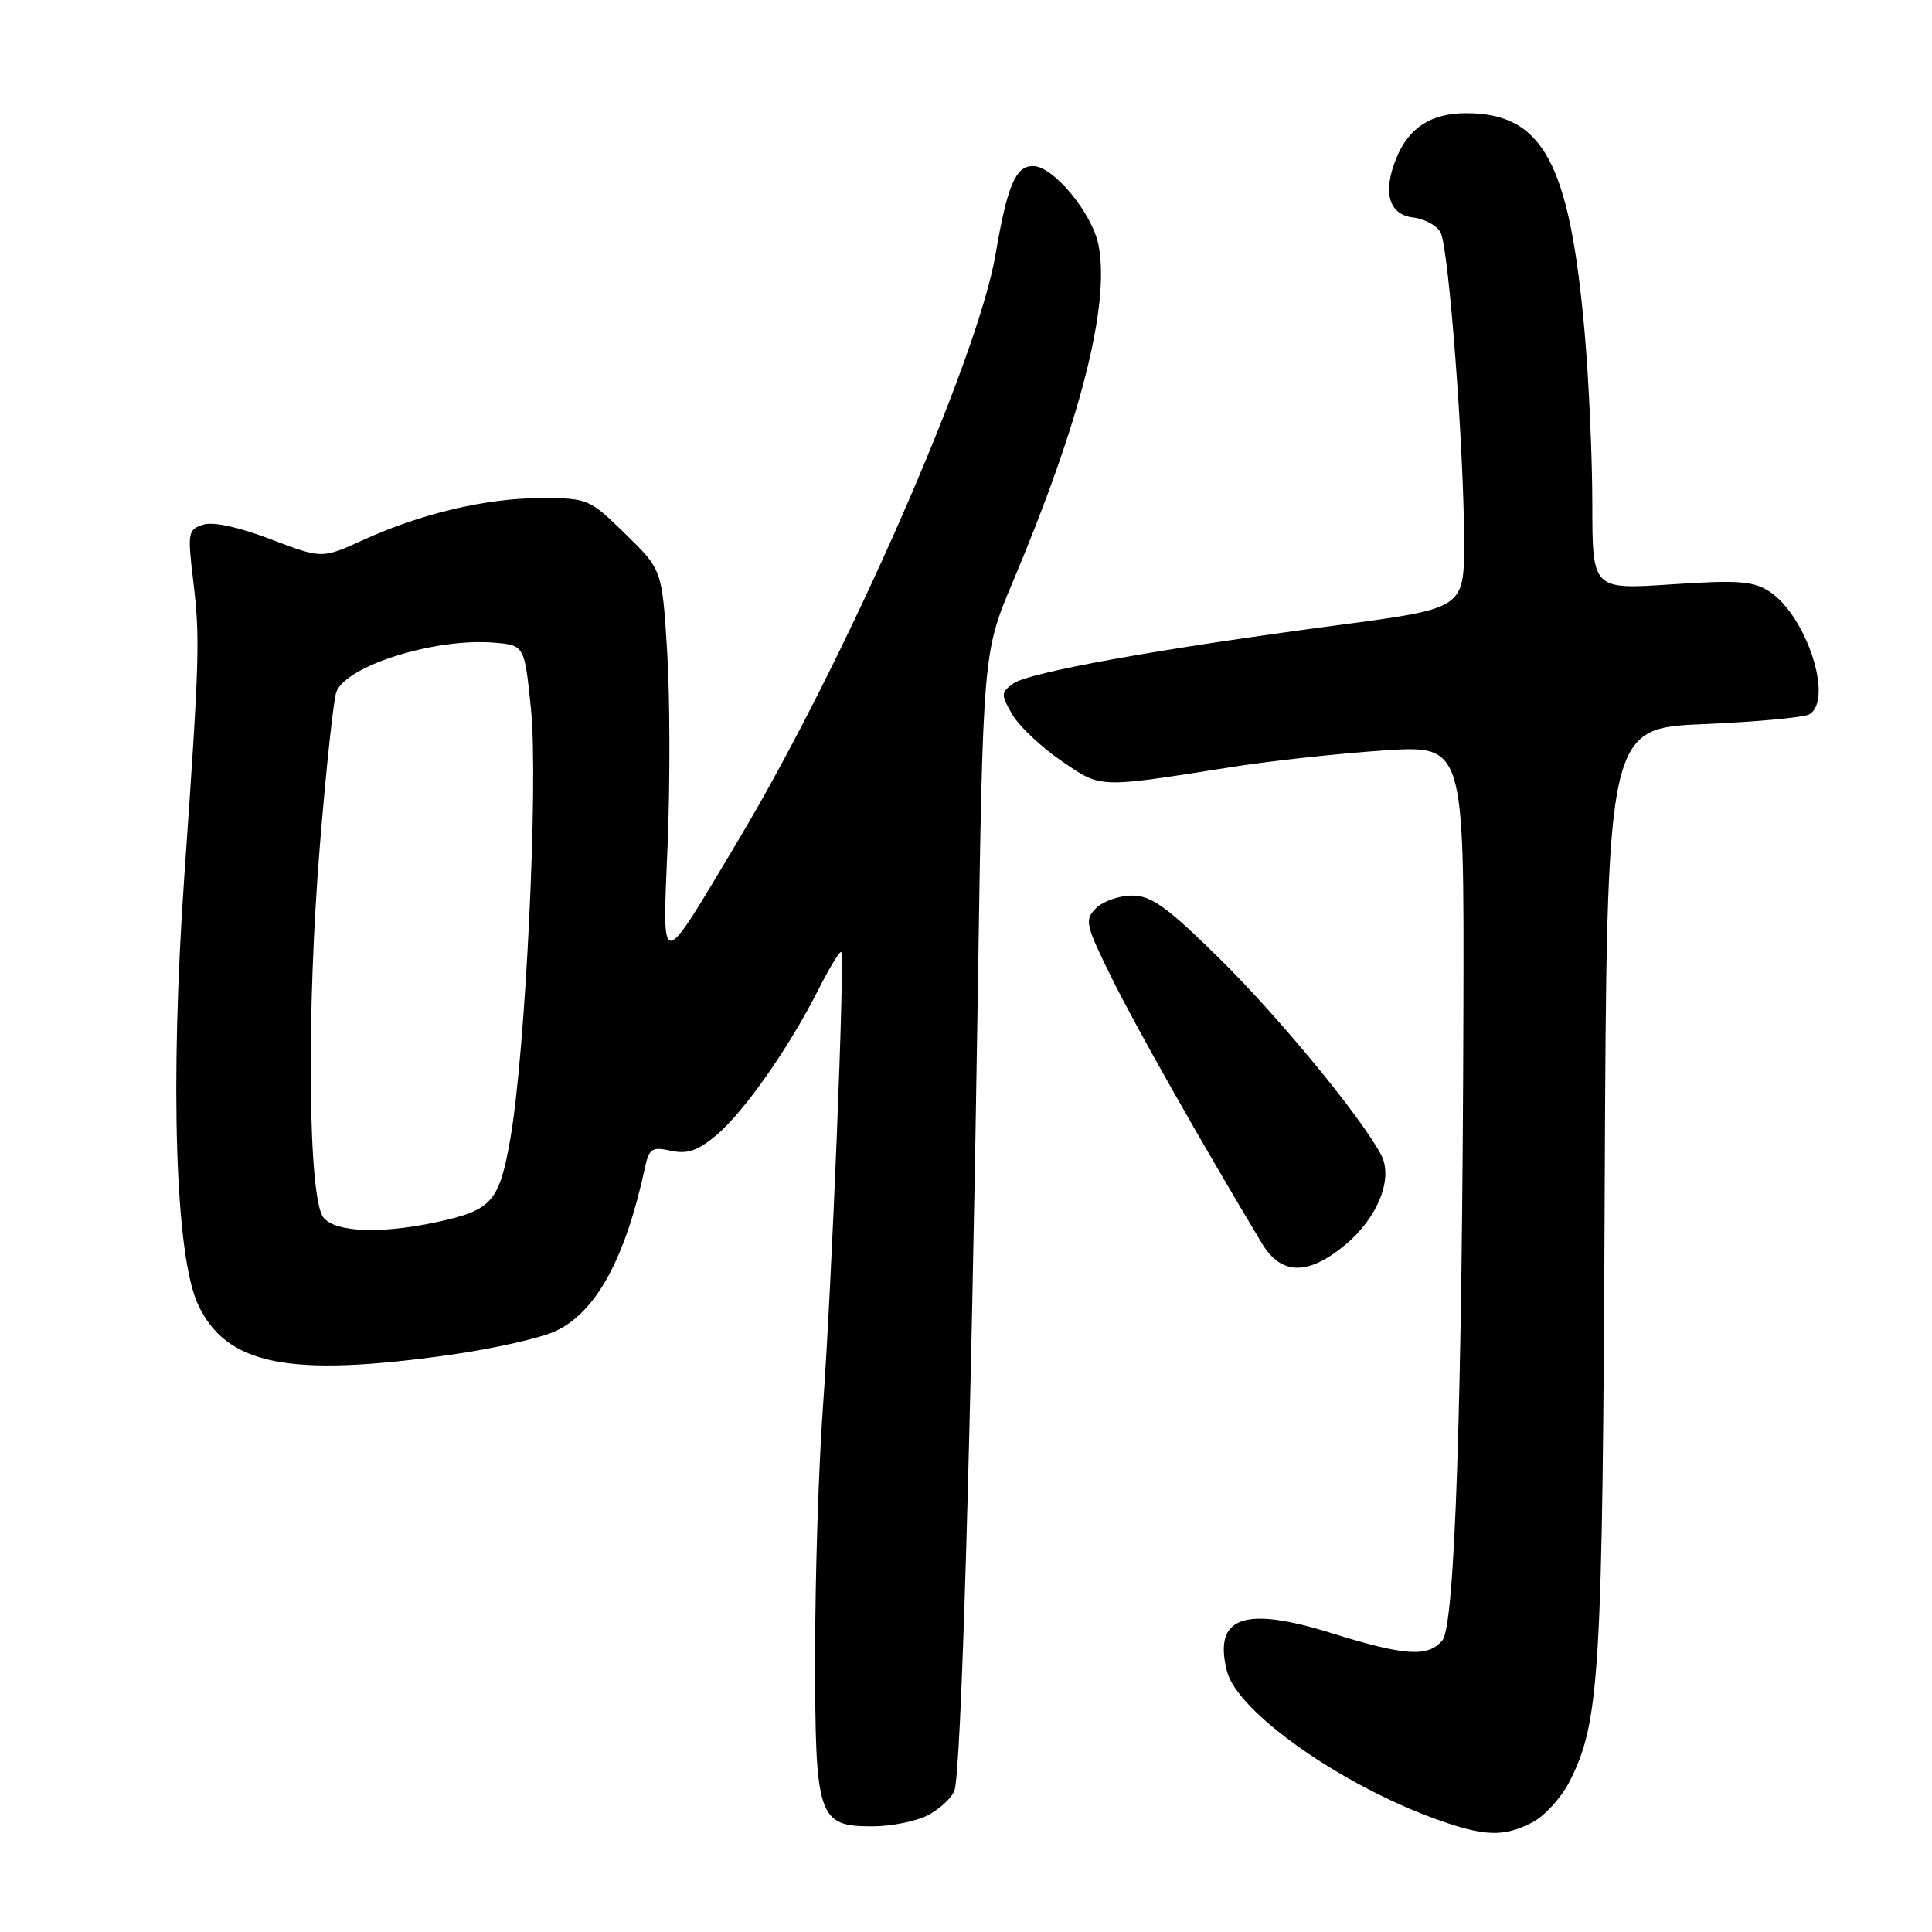 <?xml version="1.0" encoding="UTF-8" standalone="no"?>
<!DOCTYPE svg PUBLIC "-//W3C//DTD SVG 1.1//EN" "http://www.w3.org/Graphics/SVG/1.1/DTD/svg11.dtd" >
<svg xmlns="http://www.w3.org/2000/svg" xmlns:xlink="http://www.w3.org/1999/xlink" version="1.1" viewBox="0 0 256 256">
 <g >
 <path fill="currentColor"
d=" M 203.04 241.48 C 204.66 240.64 206.87 238.22 207.95 236.10 C 211.99 228.18 212.35 222.10 212.63 158.00 C 212.90 96.50 212.90 96.50 225.72 95.95 C 232.77 95.65 239.10 95.06 239.77 94.64 C 242.98 92.66 239.36 81.60 234.46 78.38 C 232.33 76.99 230.32 76.84 221.47 77.43 C 211.00 78.13 211.00 78.13 210.99 66.82 C 210.99 60.59 210.53 50.33 209.97 44.01 C 207.98 21.52 204.45 15.00 194.27 15.00 C 189.67 15.00 186.70 16.89 185.06 20.87 C 183.16 25.43 184.00 28.44 187.25 28.82 C 188.76 28.99 190.40 29.89 190.89 30.82 C 191.97 32.85 194.00 59.62 194.00 71.83 C 194.00 80.62 194.00 80.62 177.25 82.84 C 153.57 85.97 136.25 89.09 134.23 90.59 C 132.62 91.78 132.61 92.06 134.14 94.68 C 135.04 96.23 137.97 98.99 140.64 100.82 C 146.02 104.49 145.27 104.46 163.57 101.58 C 168.55 100.80 177.44 99.84 183.32 99.44 C 194.00 98.73 194.00 98.73 193.91 133.61 C 193.76 186.02 192.79 215.34 191.13 217.35 C 189.23 219.63 186.16 219.43 176.41 216.39 C 164.81 212.77 160.77 214.24 162.57 221.42 C 163.92 226.81 177.58 236.47 190.34 241.07 C 196.68 243.35 199.25 243.44 203.04 241.48 Z  M 122.93 240.54 C 124.48 239.73 126.07 238.27 126.46 237.29 C 127.36 235.00 128.68 190.01 129.56 132.00 C 130.24 86.50 130.24 86.50 134.17 77.18 C 143.15 55.89 147.07 40.54 145.58 32.57 C 144.78 28.29 139.59 22.00 136.87 22.00 C 134.56 22.00 133.47 24.59 131.91 33.73 C 129.53 47.72 111.96 87.71 97.73 111.50 C 87.27 129.00 87.76 128.99 88.47 111.77 C 88.80 103.66 88.77 92.19 88.40 86.27 C 87.73 75.50 87.73 75.50 82.87 70.75 C 78.11 66.10 77.87 66.00 71.71 66.00 C 64.45 66.00 55.83 68.03 48.08 71.57 C 42.66 74.04 42.66 74.04 35.86 71.45 C 31.64 69.83 28.25 69.10 26.92 69.52 C 24.91 70.16 24.84 70.59 25.59 76.85 C 26.52 84.55 26.45 87.11 24.43 116.00 C 22.50 143.61 23.23 166.43 26.24 172.86 C 30.01 180.91 38.32 182.55 59.82 179.50 C 65.49 178.69 71.72 177.28 73.66 176.36 C 79.02 173.81 82.86 166.76 85.47 154.68 C 86.00 152.19 86.40 151.93 88.90 152.48 C 91.08 152.96 92.46 152.48 94.92 150.42 C 98.60 147.32 104.52 138.87 108.43 131.15 C 109.92 128.21 111.29 125.96 111.47 126.15 C 111.97 126.67 110.21 170.46 109.04 186.50 C 108.48 194.20 108.01 208.84 108.01 219.03 C 108.00 240.90 108.36 242.00 115.61 242.00 C 118.08 242.00 121.37 241.34 122.93 240.54 Z  M 178.20 164.99 C 182.57 161.38 184.67 156.13 182.99 152.99 C 180.27 147.89 169.50 134.82 161.66 127.08 C 154.64 120.16 152.57 118.67 150.01 118.67 C 148.30 118.67 146.15 119.42 145.23 120.34 C 143.67 121.90 143.82 122.52 147.39 129.75 C 150.62 136.27 159.01 151.09 167.21 164.75 C 169.74 168.97 173.28 169.05 178.20 164.99 Z  M 42.87 161.35 C 40.83 158.89 40.58 134.14 42.39 111.97 C 43.22 101.78 44.20 92.65 44.57 91.68 C 45.91 88.18 57.73 84.50 65.50 85.16 C 69.50 85.50 69.50 85.50 70.36 94.00 C 71.35 103.77 69.64 139.38 67.62 150.89 C 66.15 159.28 65.19 160.36 57.84 161.94 C 50.47 163.52 44.48 163.29 42.87 161.35 Z "/>
</g>
</svg>